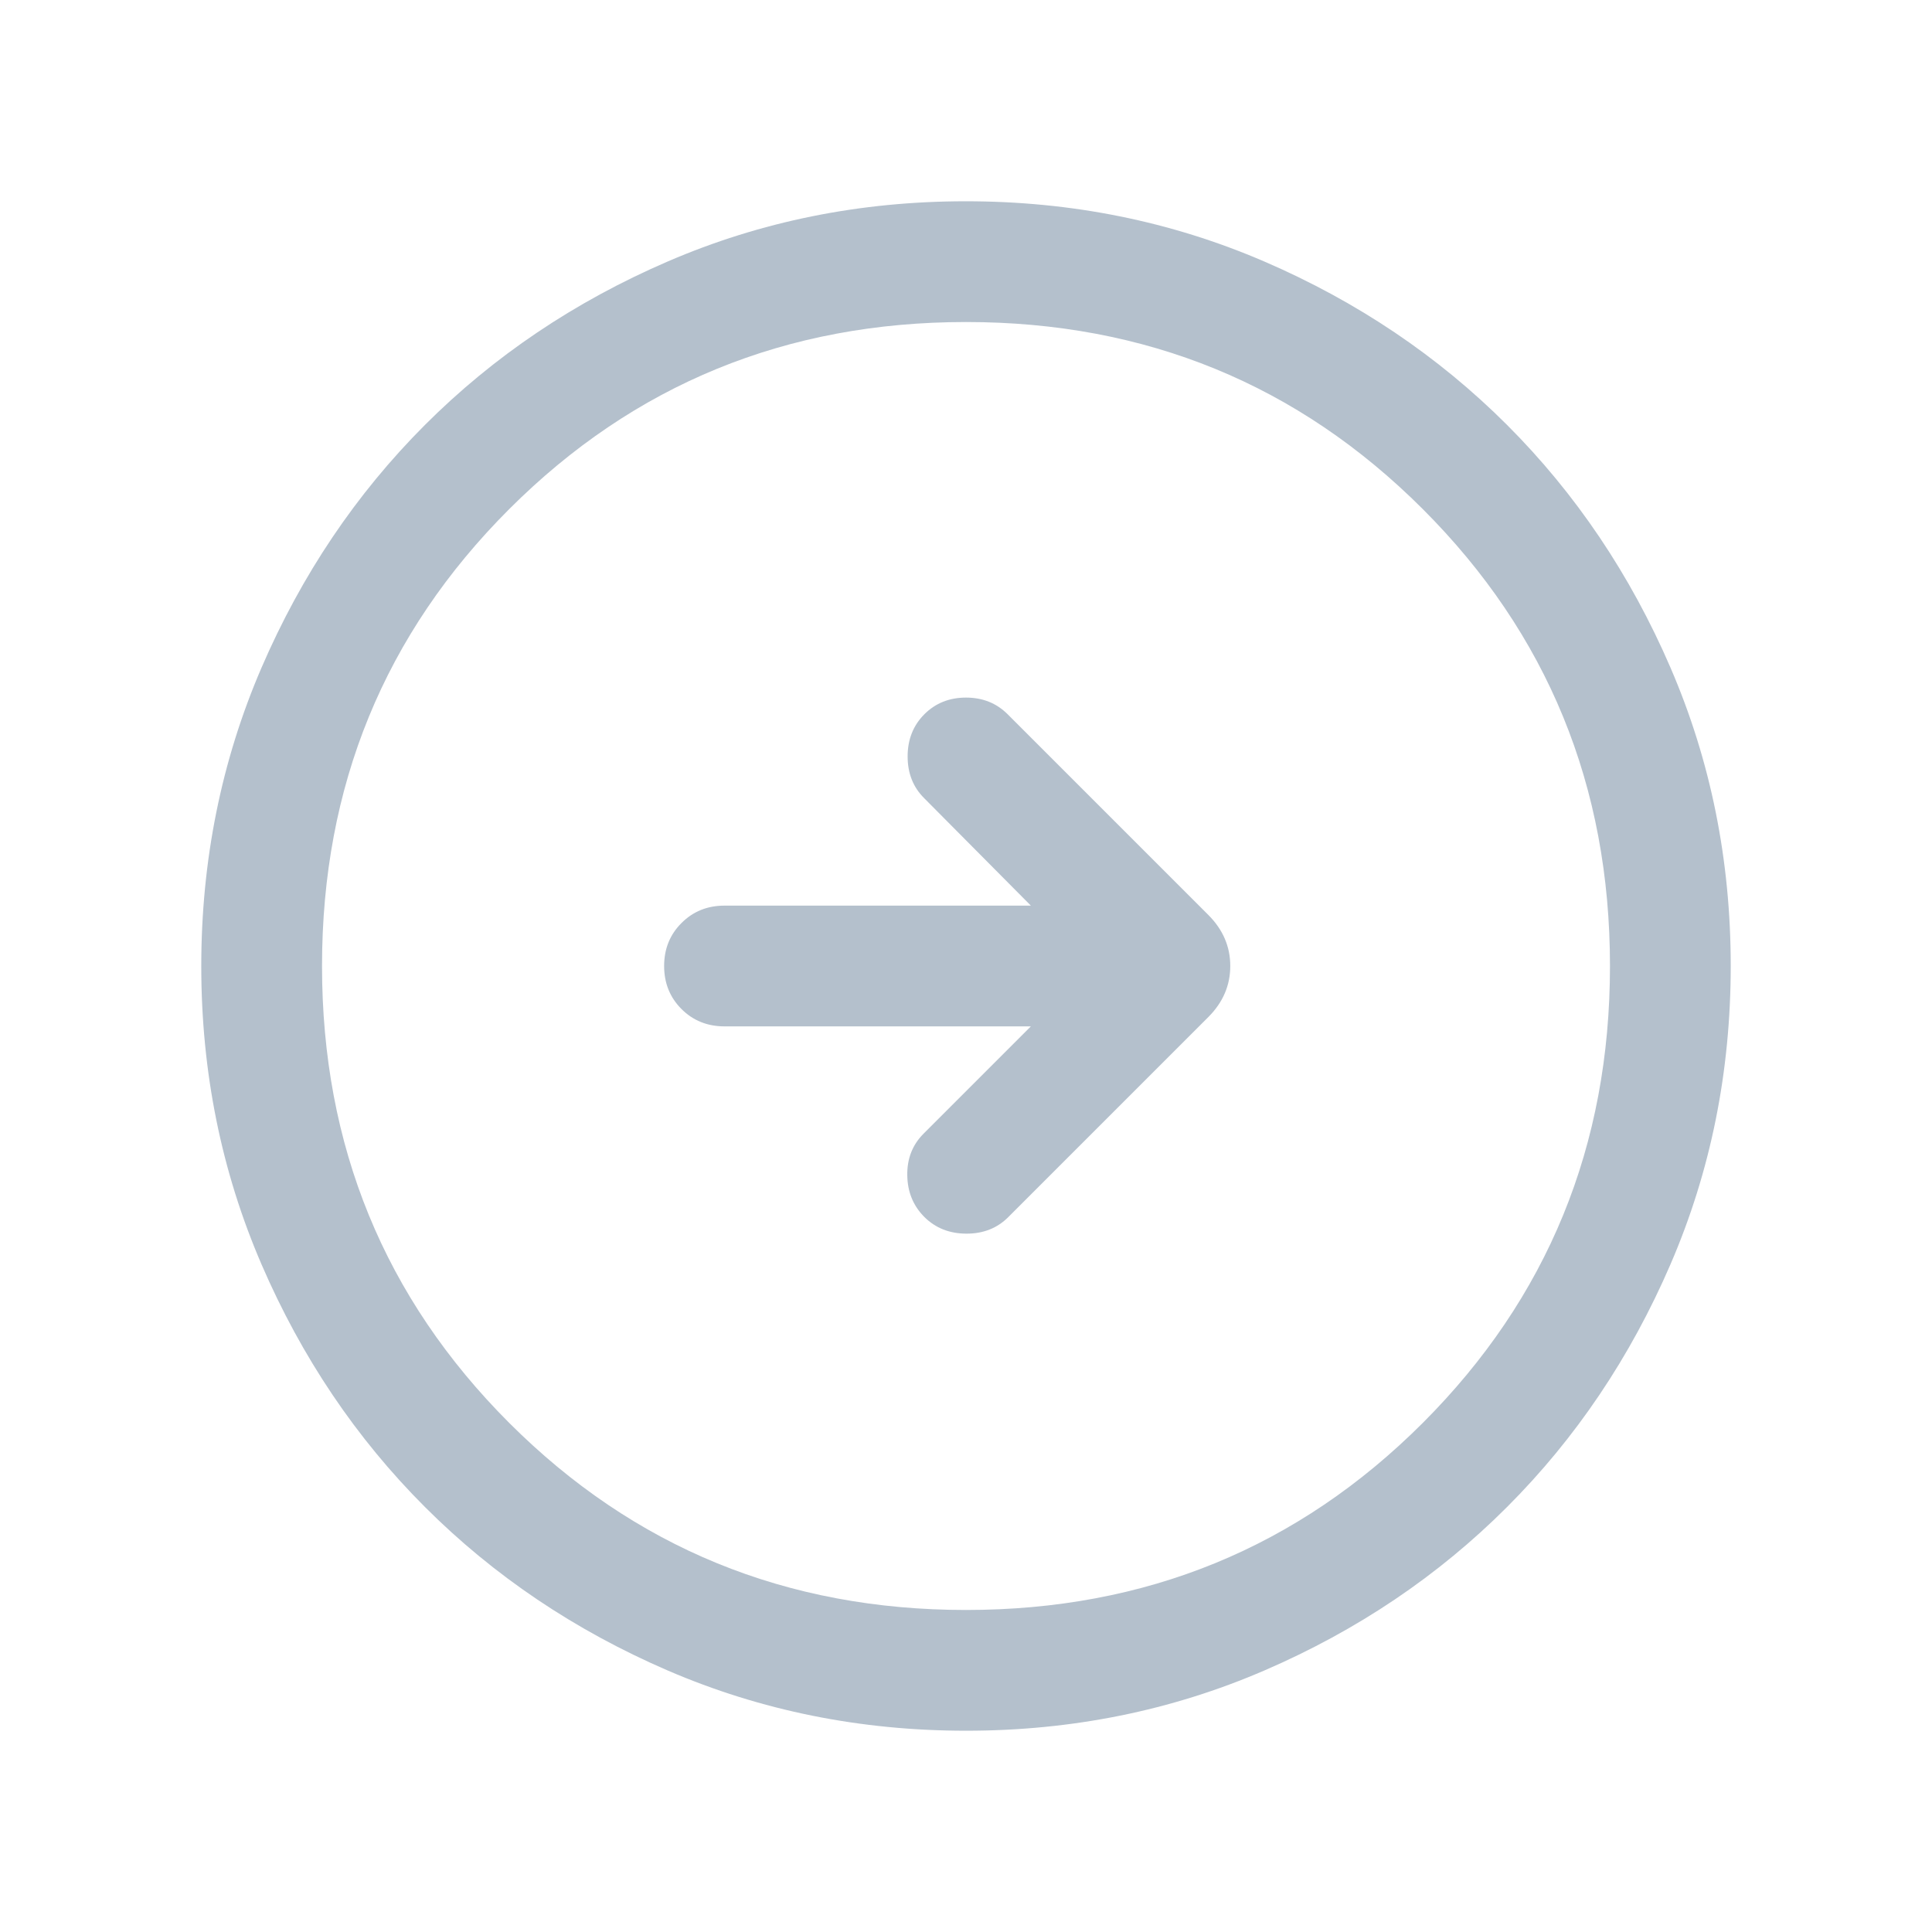<svg xmlns="http://www.w3.org/2000/svg" width="28" height="28" viewBox="0 0 28 28" fill="none"><path d="M14.94 14.875L13.385 16.43C13.224 16.591 13.145 16.793 13.149 17.033C13.152 17.274 13.235 17.475 13.396 17.637C13.558 17.798 13.762 17.879 14.008 17.879C14.253 17.879 14.456 17.798 14.615 17.637L17.514 14.738C17.724 14.527 17.83 14.281 17.83 14C17.83 13.719 17.724 13.473 17.514 13.262L14.604 10.352C14.442 10.19 14.241 10.11 14 10.11C13.759 10.11 13.558 10.19 13.396 10.352C13.235 10.514 13.154 10.717 13.154 10.963C13.154 11.209 13.235 11.411 13.396 11.57L14.94 13.125H10.5C10.252 13.125 10.044 13.209 9.877 13.377C9.709 13.544 9.625 13.752 9.625 14C9.625 14.248 9.709 14.456 9.877 14.624C10.044 14.791 10.252 14.875 10.5 14.875H14.94ZM14.002 25.083C12.469 25.083 11.028 24.792 9.679 24.211C8.331 23.629 7.157 22.839 6.16 21.842C5.162 20.845 4.372 19.672 3.79 18.324C3.208 16.975 2.917 15.535 2.917 14.002C2.917 12.469 3.208 11.028 3.789 9.679C4.371 8.33 5.161 7.157 6.158 6.159C7.155 5.162 8.328 4.372 9.676 3.79C11.025 3.208 12.465 2.917 13.998 2.917C15.531 2.917 16.972 3.208 18.321 3.789C19.67 4.371 20.843 5.161 21.841 6.158C22.838 7.155 23.628 8.328 24.21 9.676C24.792 11.024 25.083 12.465 25.083 13.998C25.083 15.531 24.793 16.972 24.211 18.321C23.629 19.669 22.839 20.843 21.842 21.84C20.845 22.838 19.672 23.628 18.324 24.21C16.976 24.792 15.535 25.083 14.002 25.083ZM14 23.333C16.606 23.333 18.813 22.429 20.621 20.621C22.429 18.812 23.333 16.605 23.333 14C23.333 11.394 22.429 9.187 20.621 7.379C18.813 5.571 16.606 4.667 14 4.667C11.395 4.667 9.188 5.571 7.379 7.379C5.571 9.187 4.667 11.394 4.667 14C4.667 16.605 5.571 18.812 7.379 20.621C9.188 22.429 11.395 23.333 14 23.333Z" fill="#B4C0CC"/></svg>